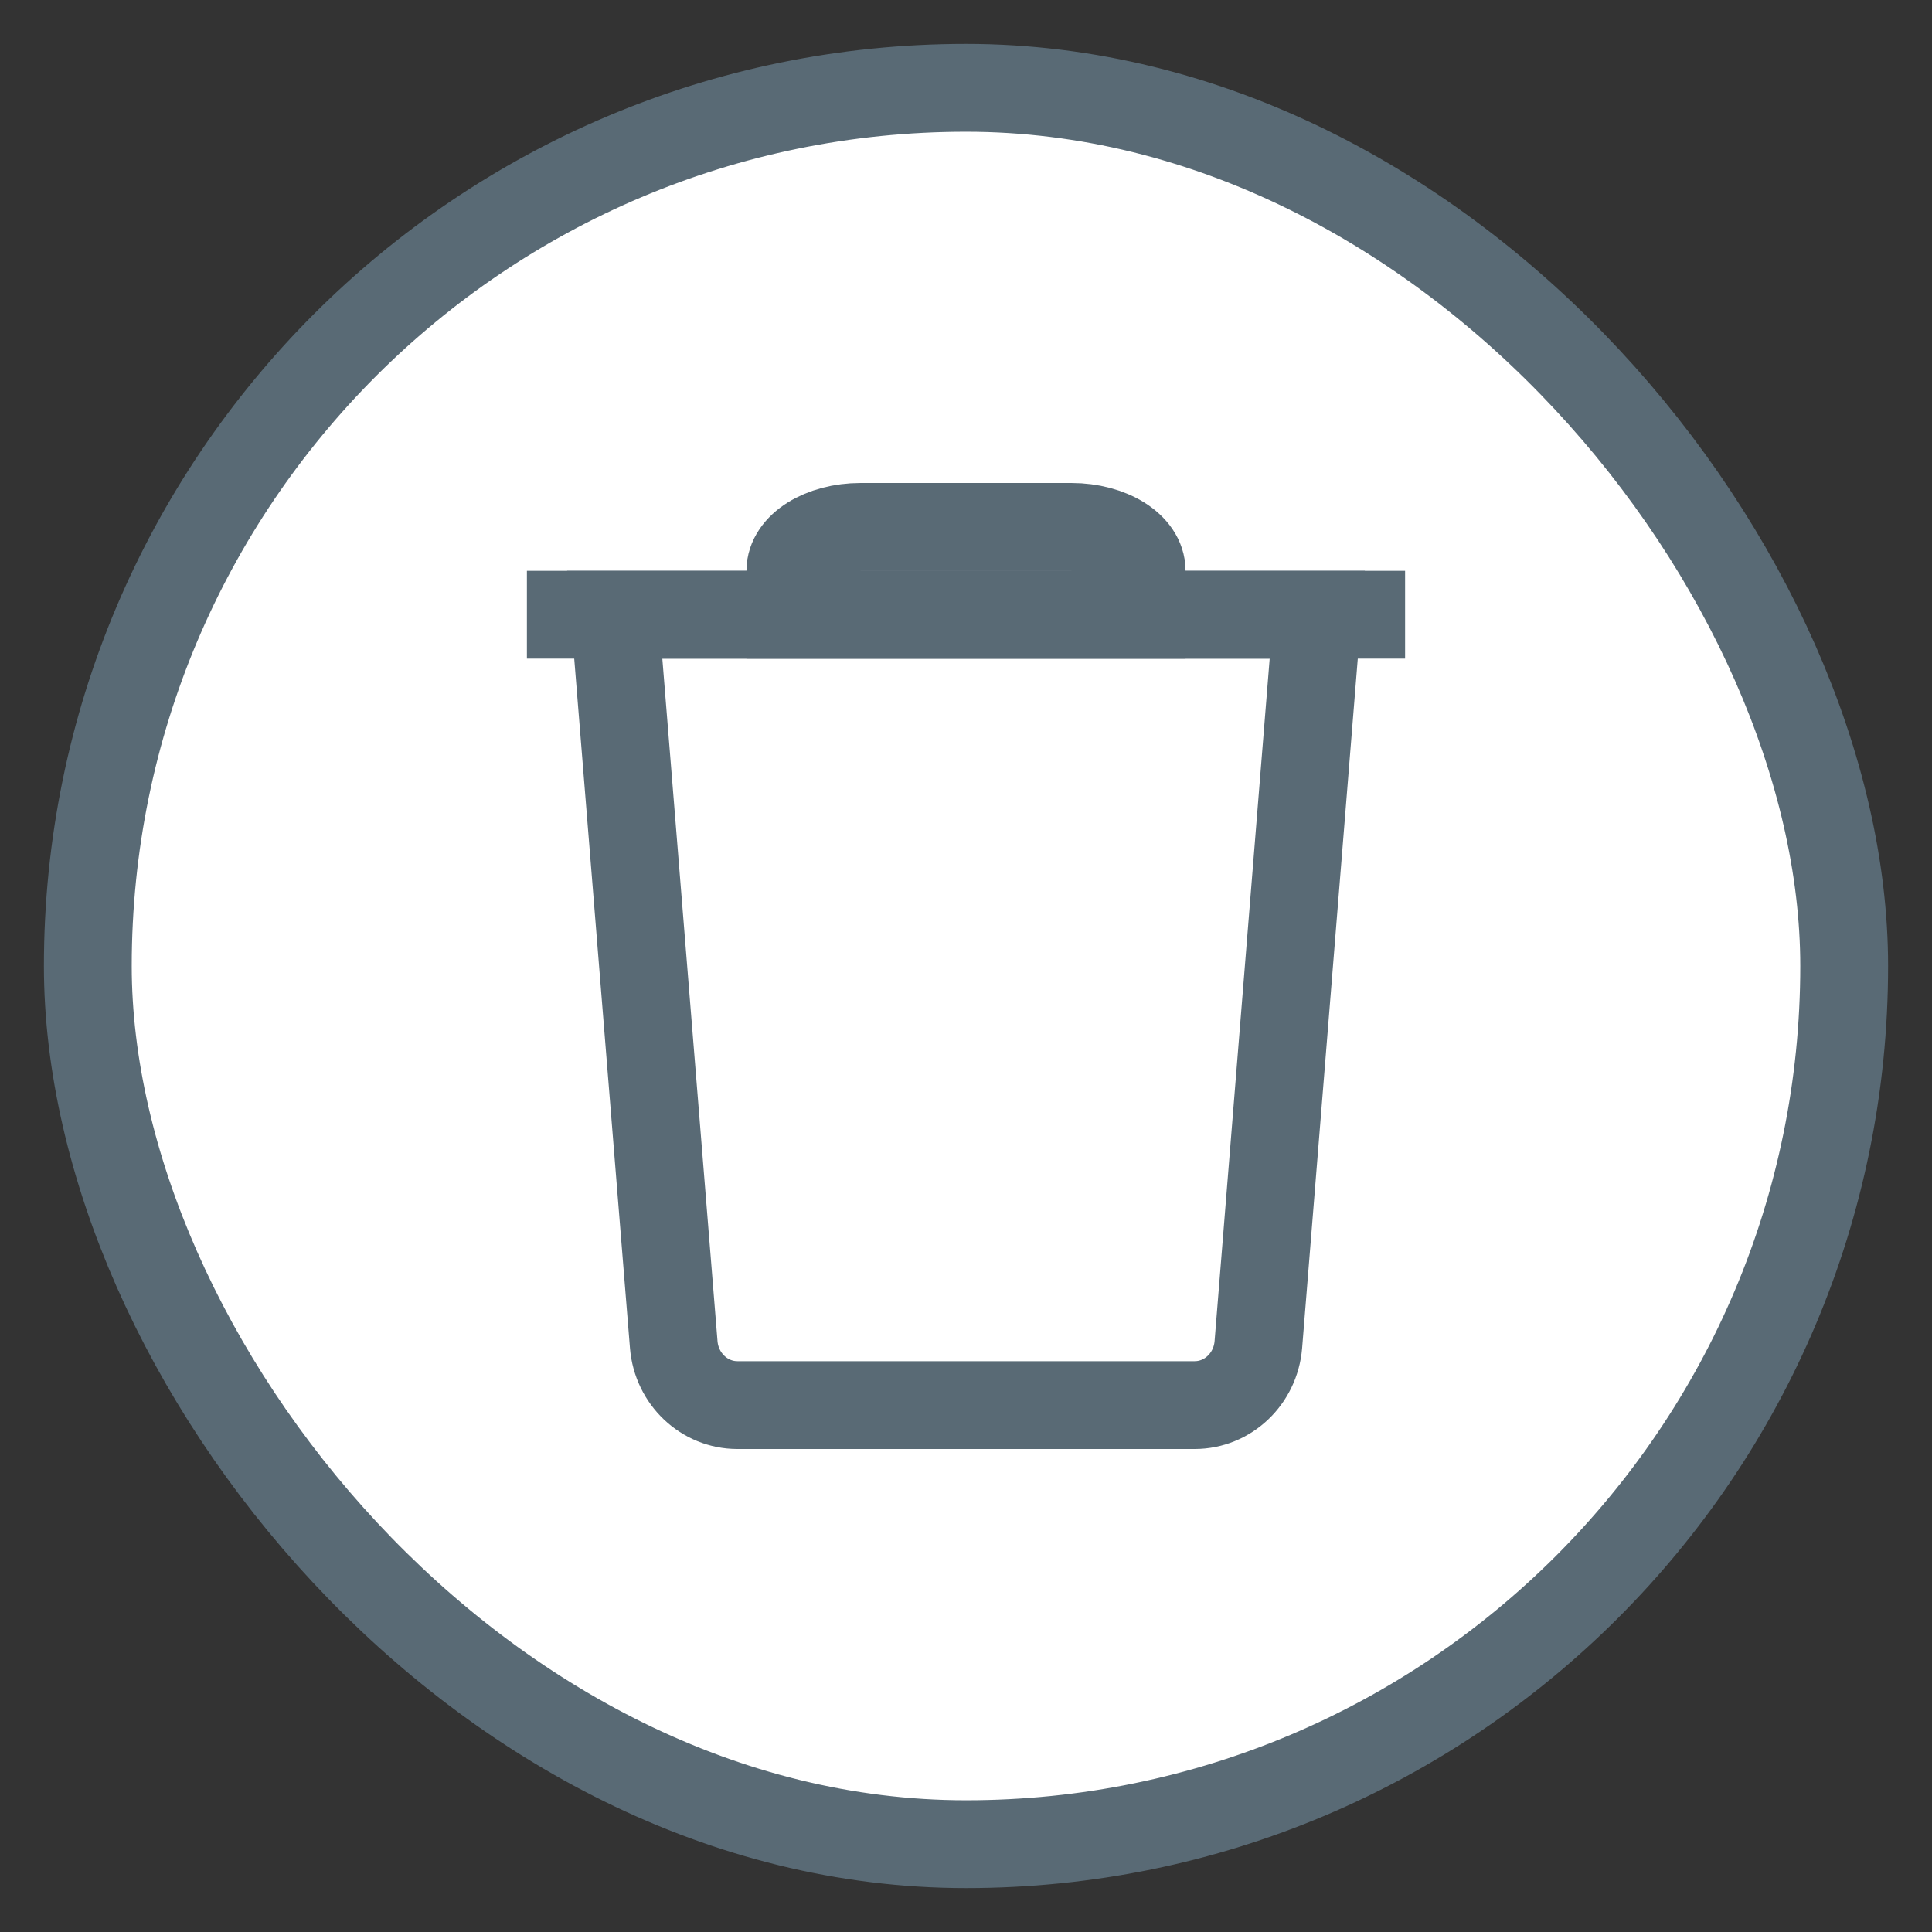 <svg width="22" height="22" viewBox="0 0 22 22" fill="none" xmlns="http://www.w3.org/2000/svg">
<rect x="0" y="0" width="22" height="22" fill="#333333" stroke="none"/>
<rect x="1" y="1" width="20" height="20" rx="10" fill="white" stroke="#596A75"/>
<path d="M6 7H16" stroke="#596A75" strokeLinecap="round" strokeLinejoin="round"/>
<path fillRule="evenodd" clipRule="evenodd" d="M12.2 6H9.8C9.358 6 9 6.224 9 6.5V7H13V6.5C13 6.224 12.642 6 12.2 6Z" stroke="#596A75" strokeLinecap="round" strokeLinejoin="round"/>
<path fillRule="evenodd" clipRule="evenodd" d="M14.329 15.312C14.297 15.701 13.982 16 13.604 16H8.397C8.019 16 7.704 15.701 7.672 15.312L7 7H15L14.329 15.312Z" stroke="#596A75" strokeLinecap="round" strokeLinejoin="round"/>
</svg>
